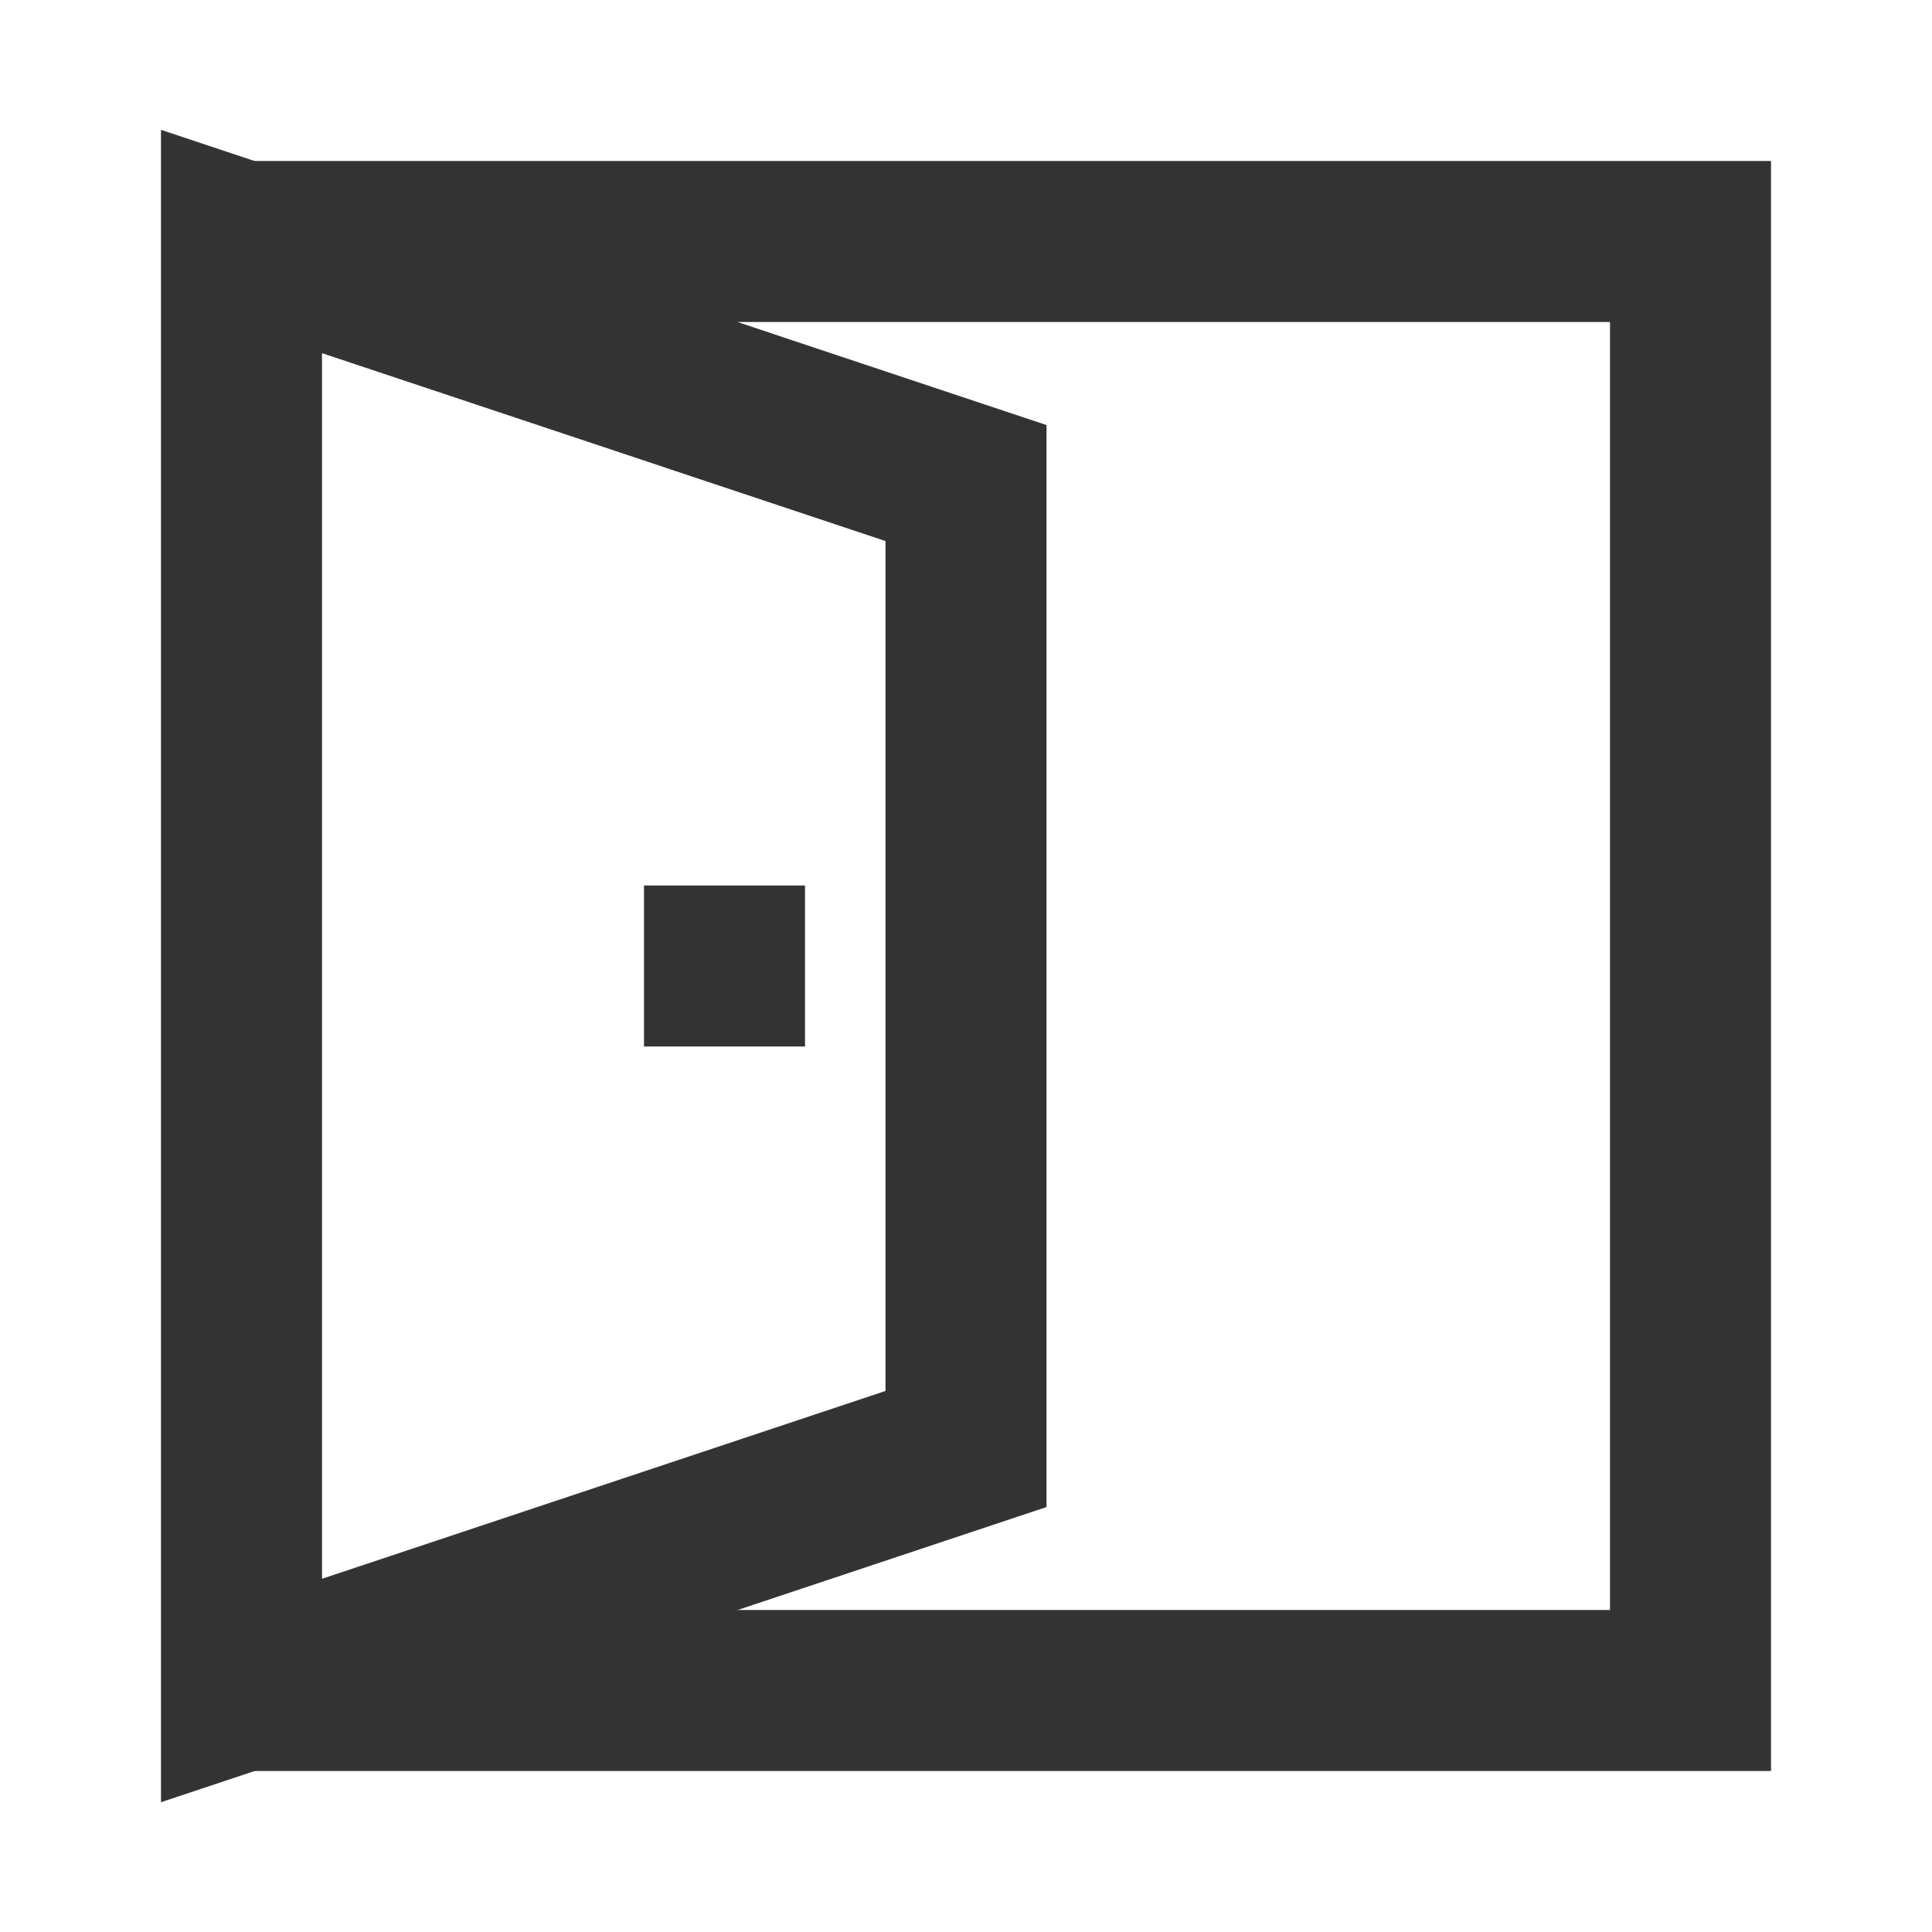 <?xml version="1.0" encoding="iso-8859-1"?>
<svg version="1.1" id="&#x56FE;&#x5C42;_1" xmlns="http://www.w3.org/2000/svg" xmlns:xlink="http://www.w3.org/1999/xlink" x="0px"
	 y="0px" viewBox="0 0 24 24" style="enable-background:new 0 0 24 24;" xml:space="preserve">
<polygon style="fill:#333333;" points="22,22 3,22 3,20 20,20 20,4 3,4 3,2 22,2 "/>
<path style="fill:#333333;" d="M2,22.388V1.613l11,3.667v13.441L2,22.388z M4,4.387v15.225l7-2.333V6.721L4,4.387z"/>
<rect x="8" y="11" style="fill:#333333;" width="2" height="2"/>
</svg>







